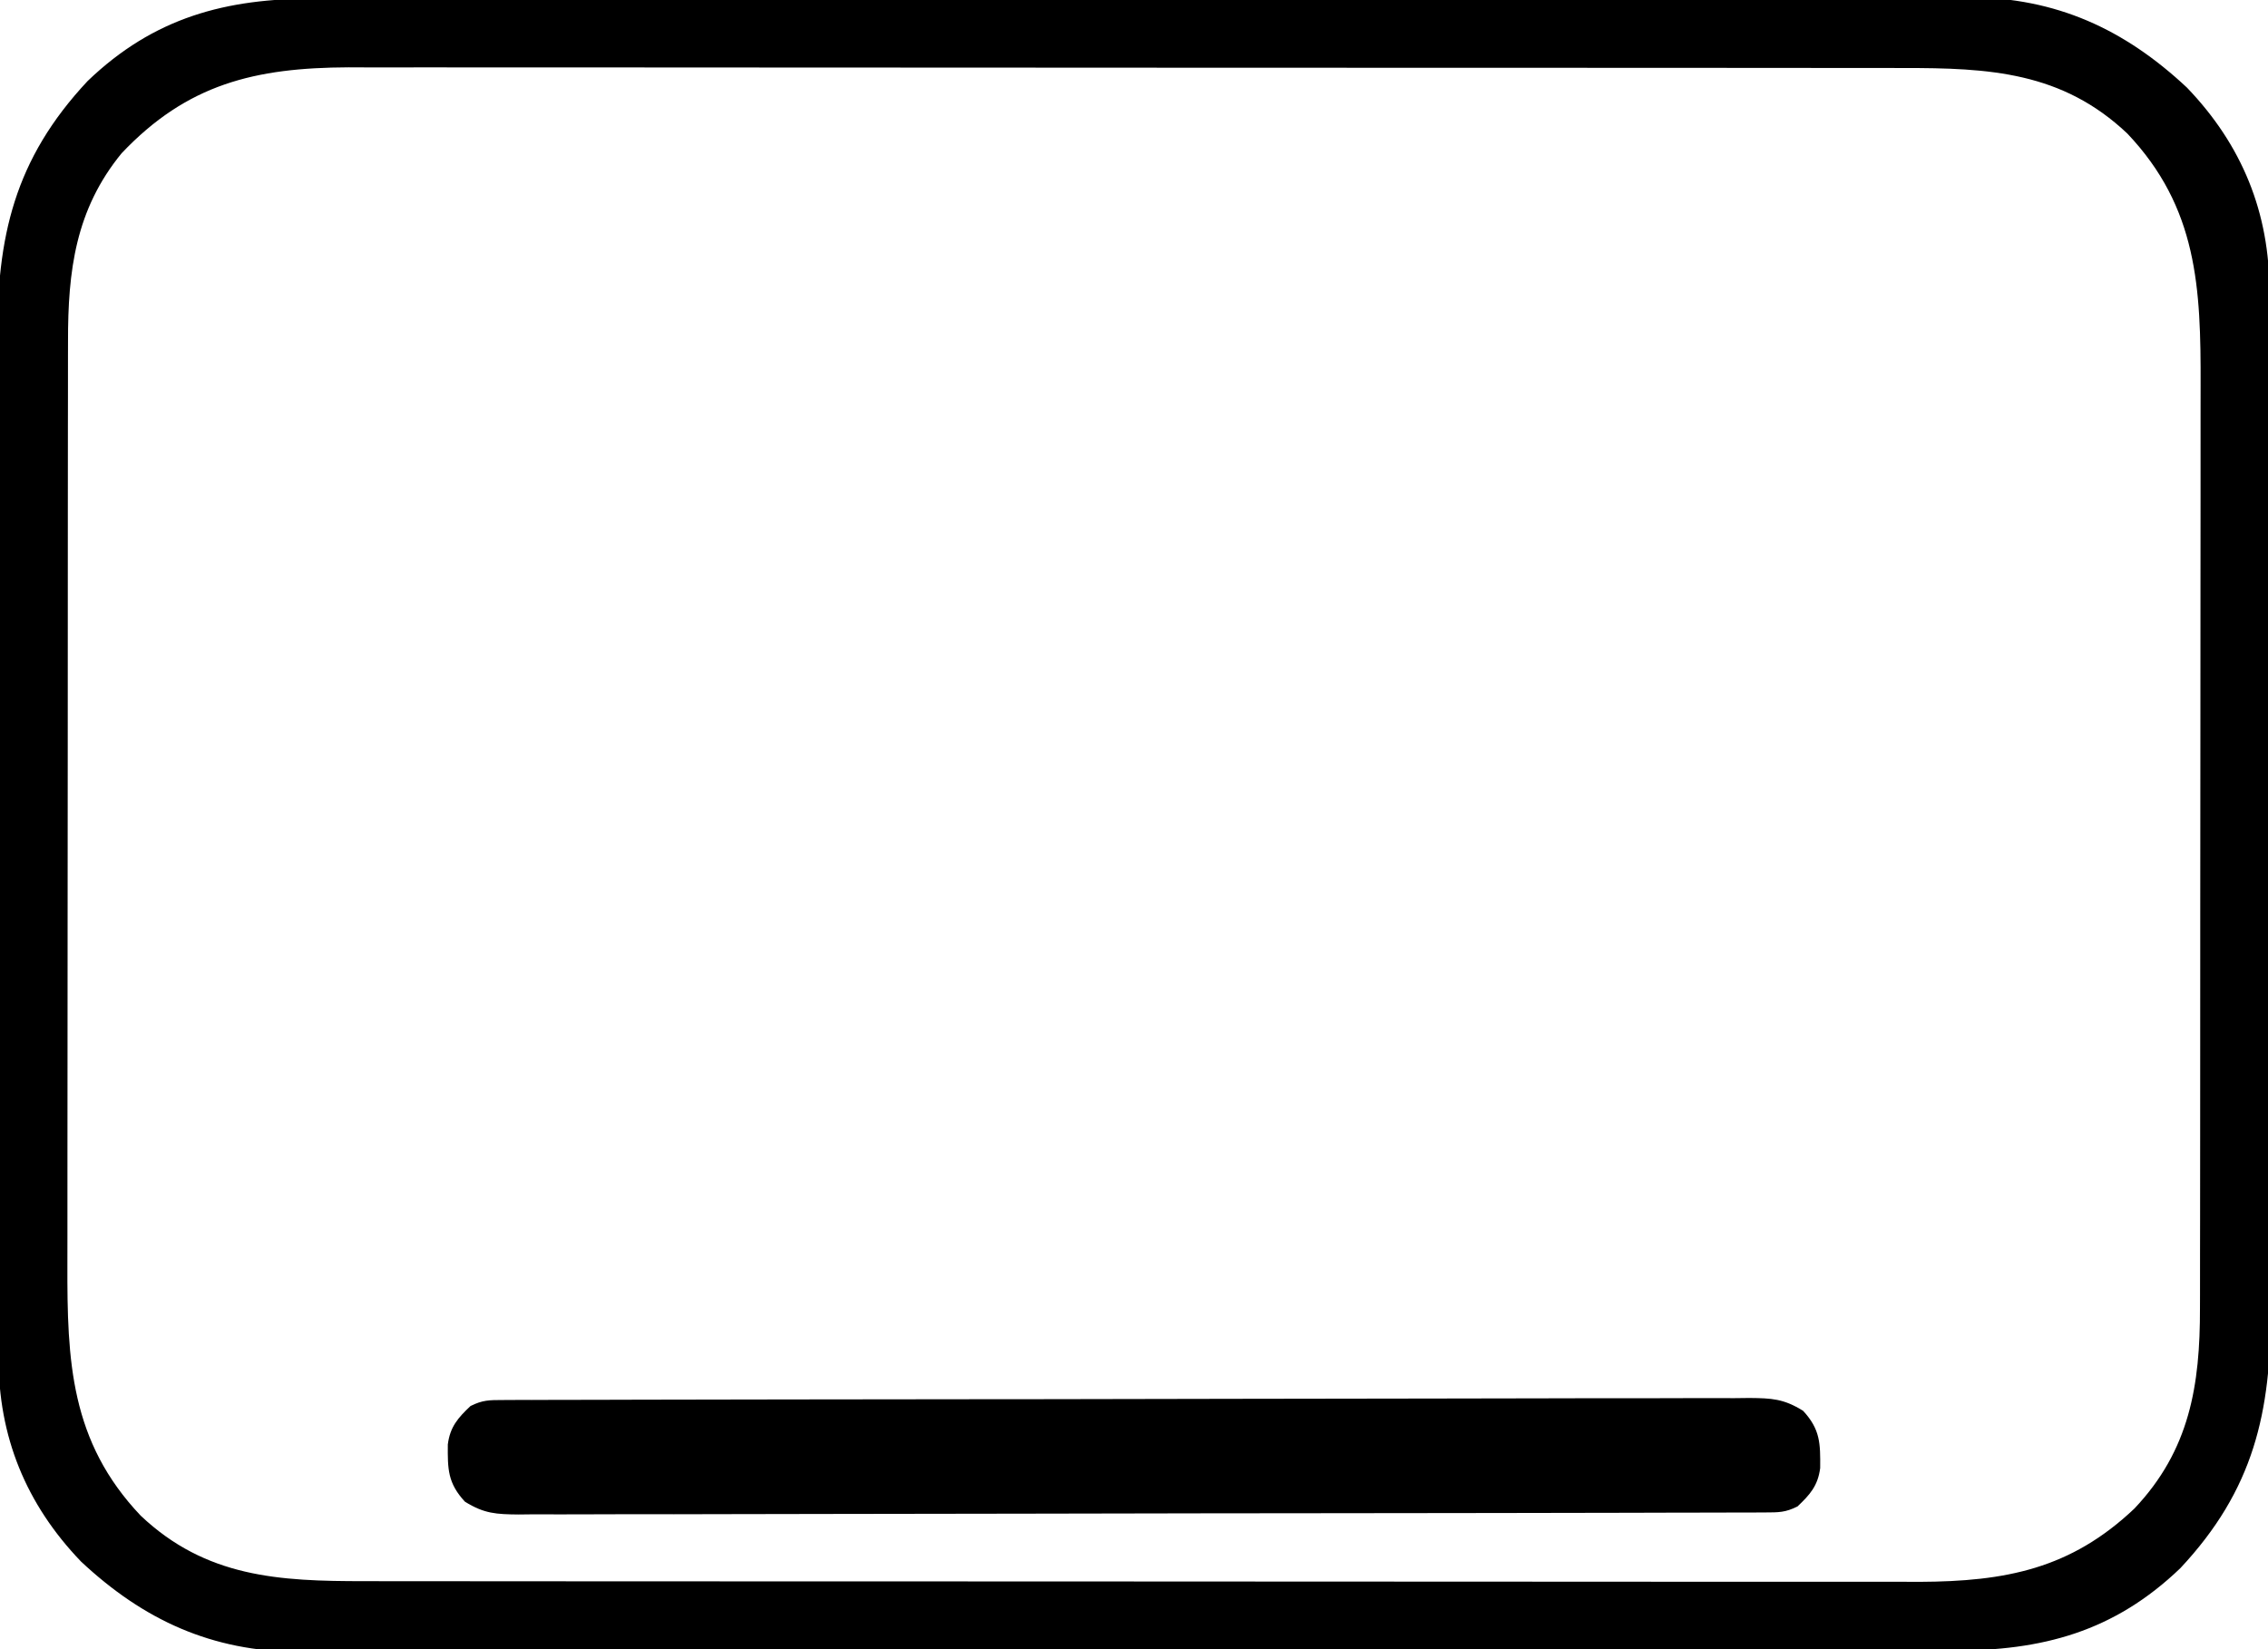 <?xml version="1.0" encoding="UTF-8"?>
<svg version="1.1" xmlns="http://www.w3.org/2000/svg" width="429" height="312">
<path d="M0 0 C1.388 -0.004 2.775 -0.008 4.163 -0.014 C7.962 -0.026 11.761 -0.026 15.561 -0.023 C19.664 -0.023 23.767 -0.034 27.87 -0.043 C35.904 -0.06 43.937 -0.066 51.971 -0.067 C58.504 -0.068 65.037 -0.072 71.57 -0.078 C90.105 -0.096 108.641 -0.105 127.177 -0.103 C128.175 -0.103 129.174 -0.103 130.203 -0.103 C131.703 -0.103 131.703 -0.103 133.233 -0.103 C149.432 -0.102 165.631 -0.121 181.83 -0.149 C198.477 -0.178 215.123 -0.192 231.77 -0.19 C241.11 -0.19 250.45 -0.195 259.791 -0.217 C267.744 -0.235 275.698 -0.239 283.651 -0.226 C287.706 -0.219 291.76 -0.219 295.814 -0.236 C299.533 -0.252 303.252 -0.249 306.971 -0.232 C308.938 -0.227 310.904 -0.242 312.871 -0.258 C329.284 -0.132 342.127 5.729 354.007 16.846 C364.431 27.707 369.655 40.532 369.599 55.494 C369.604 56.39 369.608 57.286 369.613 58.209 C369.625 61.194 369.624 64.179 369.622 67.165 C369.628 69.312 369.635 71.46 369.643 73.607 C369.66 79.43 369.665 85.252 369.666 91.075 C369.668 94.717 369.672 98.358 369.677 102 C369.696 114.717 369.704 127.434 369.702 140.151 C369.701 151.985 369.722 163.82 369.754 175.654 C369.78 185.83 369.791 196.006 369.789 206.182 C369.789 212.253 369.794 218.324 369.816 224.394 C369.835 230.108 369.835 235.821 369.821 241.535 C369.819 243.624 369.823 245.714 369.835 247.803 C369.942 267.484 366.623 282.12 352.753 296.943 C340.201 308.99 326.624 312.576 309.663 312.535 C308.276 312.539 306.888 312.543 305.5 312.549 C301.701 312.561 297.902 312.561 294.103 312.558 C290 312.558 285.897 312.569 281.793 312.578 C273.76 312.595 265.726 312.6 257.692 312.602 C251.159 312.602 244.626 312.607 238.093 312.613 C219.558 312.631 201.022 312.64 182.487 312.638 C181.488 312.638 180.489 312.638 179.46 312.638 C177.96 312.638 177.96 312.638 176.43 312.638 C160.231 312.637 144.032 312.656 127.833 312.684 C111.187 312.713 94.54 312.727 77.894 312.725 C68.553 312.724 59.213 312.73 49.873 312.751 C41.919 312.77 33.965 312.774 26.012 312.76 C21.957 312.754 17.903 312.754 13.849 312.771 C10.13 312.787 6.411 312.784 2.692 312.767 C0.725 312.762 -1.241 312.777 -3.207 312.793 C-19.621 312.667 -32.463 306.805 -44.344 295.689 C-54.768 284.828 -59.992 272.003 -59.936 257.041 C-59.943 255.697 -59.943 255.697 -59.95 254.326 C-59.962 251.34 -59.961 248.355 -59.959 245.37 C-59.965 243.223 -59.972 241.075 -59.979 238.928 C-59.997 233.105 -60.002 227.283 -60.003 221.46 C-60.004 217.818 -60.009 214.176 -60.014 210.535 C-60.032 197.818 -60.041 185.101 -60.039 172.384 C-60.038 160.549 -60.059 148.715 -60.09 136.881 C-60.117 126.705 -60.127 116.529 -60.126 106.352 C-60.126 100.282 -60.131 94.211 -60.152 88.14 C-60.172 82.427 -60.172 76.713 -60.157 71 C-60.155 68.911 -60.16 66.821 -60.172 64.732 C-60.279 45.05 -56.96 30.415 -43.09 15.592 C-30.537 3.545 -16.961 -0.041 0 0 Z M-36.668 29.267 C-45.389 39.916 -46.83 51.51 -46.802 64.855 C-46.804 65.67 -46.807 66.485 -46.809 67.325 C-46.815 70.031 -46.814 72.737 -46.814 75.442 C-46.817 77.393 -46.82 79.344 -46.824 81.294 C-46.833 86.575 -46.835 91.857 -46.836 97.138 C-46.836 100.442 -46.838 103.747 -46.841 107.052 C-46.85 118.595 -46.854 130.138 -46.854 141.681 C-46.853 152.418 -46.864 163.154 -46.879 173.891 C-46.893 183.128 -46.898 192.366 -46.897 201.604 C-46.897 207.112 -46.9 212.62 -46.91 218.129 C-46.92 223.313 -46.92 228.497 -46.913 233.681 C-46.912 235.576 -46.914 237.47 -46.92 239.364 C-46.976 257.798 -46.359 272.979 -33.059 287.006 C-20.706 298.693 -6.914 299.422 9.361 299.401 C10.654 299.403 11.947 299.406 13.279 299.408 C16.848 299.414 20.417 299.414 23.986 299.413 C27.843 299.413 31.7 299.418 35.557 299.423 C43.106 299.431 50.655 299.434 58.204 299.434 C64.343 299.435 70.482 299.437 76.621 299.44 C94.044 299.449 111.467 299.454 128.89 299.453 C129.828 299.453 130.767 299.453 131.733 299.453 C132.673 299.453 133.613 299.453 134.581 299.453 C149.803 299.452 165.026 299.462 180.248 299.476 C195.896 299.49 211.543 299.497 227.191 299.496 C235.969 299.496 244.747 299.499 253.525 299.509 C260.999 299.519 268.473 299.521 275.948 299.514 C279.757 299.511 283.566 299.511 287.375 299.519 C291.515 299.529 295.655 299.522 299.794 299.515 C300.984 299.52 302.173 299.525 303.399 299.53 C319.691 299.464 332.017 297.087 344.07 285.658 C354.519 274.613 356.496 262.363 356.465 247.68 C356.468 246.865 356.47 246.049 356.472 245.209 C356.478 242.504 356.478 239.798 356.477 237.093 C356.48 235.142 356.483 233.191 356.487 231.241 C356.496 225.959 356.498 220.678 356.499 215.397 C356.5 212.093 356.502 208.788 356.504 205.483 C356.514 193.94 356.518 182.397 356.517 170.853 C356.516 160.117 356.527 149.381 356.543 138.644 C356.556 129.406 356.561 120.169 356.56 110.931 C356.56 105.423 356.563 99.914 356.574 94.406 C356.583 89.222 356.583 84.038 356.576 78.853 C356.575 76.959 356.577 75.065 356.583 73.171 C356.639 54.736 356.023 39.556 342.722 25.529 C330.369 13.842 316.577 13.113 300.302 13.134 C298.363 13.13 298.363 13.13 296.384 13.127 C292.815 13.121 289.246 13.121 285.677 13.122 C281.82 13.122 277.964 13.117 274.107 13.112 C266.558 13.104 259.008 13.101 251.459 13.1 C245.32 13.1 239.181 13.098 233.042 13.095 C215.619 13.086 198.196 13.081 180.773 13.082 C179.366 13.082 179.366 13.082 177.93 13.082 C176.99 13.082 176.051 13.082 175.083 13.082 C159.86 13.083 144.638 13.073 129.415 13.059 C113.767 13.045 98.12 13.038 82.472 13.039 C73.694 13.039 64.916 13.036 56.138 13.025 C48.664 13.016 41.19 13.014 33.716 13.021 C29.906 13.024 26.097 13.024 22.288 13.016 C18.148 13.006 14.009 13.012 9.869 13.02 C8.679 13.015 7.49 13.01 6.265 13.005 C-11.418 13.077 -24.257 16.149 -36.668 29.267 Z " fill="#000000" transform="translate(59.668,-0.267)"/>
<path d="M0 0 C0.861 -0.004 1.723 -0.009 2.61 -0.014 C3.562 -0.013 4.514 -0.013 5.494 -0.013 C6.501 -0.017 7.508 -0.02 8.545 -0.024 C11.941 -0.035 15.336 -0.039 18.732 -0.043 C21.158 -0.049 23.583 -0.056 26.009 -0.063 C33.304 -0.082 40.598 -0.093 47.893 -0.101 C51.327 -0.106 54.761 -0.111 58.194 -0.116 C69.606 -0.133 81.018 -0.148 92.43 -0.155 C95.392 -0.157 98.354 -0.159 101.316 -0.161 C102.421 -0.162 102.421 -0.162 103.547 -0.162 C115.478 -0.171 127.408 -0.196 139.339 -0.229 C151.583 -0.262 163.826 -0.28 176.07 -0.283 C182.947 -0.285 189.823 -0.294 196.699 -0.319 C203.166 -0.343 209.633 -0.347 216.1 -0.337 C218.477 -0.336 220.853 -0.342 223.23 -0.356 C226.469 -0.374 229.707 -0.367 232.945 -0.354 C233.891 -0.364 234.836 -0.375 235.81 -0.387 C240.045 -0.345 242.304 -0.243 245.971 2.04 C249.236 5.565 249.241 8.223 249.203 12.873 C248.774 16.188 247.301 17.884 244.91 20.134 C242.625 21.277 241.36 21.262 238.821 21.268 C237.959 21.273 237.098 21.277 236.211 21.282 C234.783 21.282 234.783 21.282 233.326 21.281 C231.816 21.287 231.816 21.287 230.275 21.293 C226.88 21.304 223.484 21.307 220.089 21.311 C217.663 21.317 215.238 21.324 212.812 21.331 C205.517 21.35 198.222 21.361 190.928 21.37 C187.494 21.374 184.06 21.38 180.626 21.385 C169.215 21.402 157.803 21.416 146.391 21.424 C143.429 21.426 140.467 21.427 137.504 21.429 C136.4 21.43 136.4 21.43 135.273 21.431 C123.343 21.439 111.412 21.464 99.482 21.497 C87.238 21.53 74.994 21.548 62.751 21.551 C55.874 21.553 48.998 21.562 42.121 21.588 C35.654 21.612 29.188 21.615 22.72 21.605 C20.344 21.604 17.968 21.611 15.591 21.625 C12.352 21.642 9.114 21.635 5.875 21.622 C4.93 21.633 3.985 21.644 3.011 21.655 C-1.224 21.613 -3.484 21.511 -7.15 19.229 C-10.415 15.703 -10.42 13.046 -10.383 8.396 C-9.953 5.08 -8.48 3.384 -6.09 1.134 C-3.804 -0.008 -2.54 0.006 0 0 Z " fill="#000000" transform="translate(95.09,264.866)"/>
</svg>
